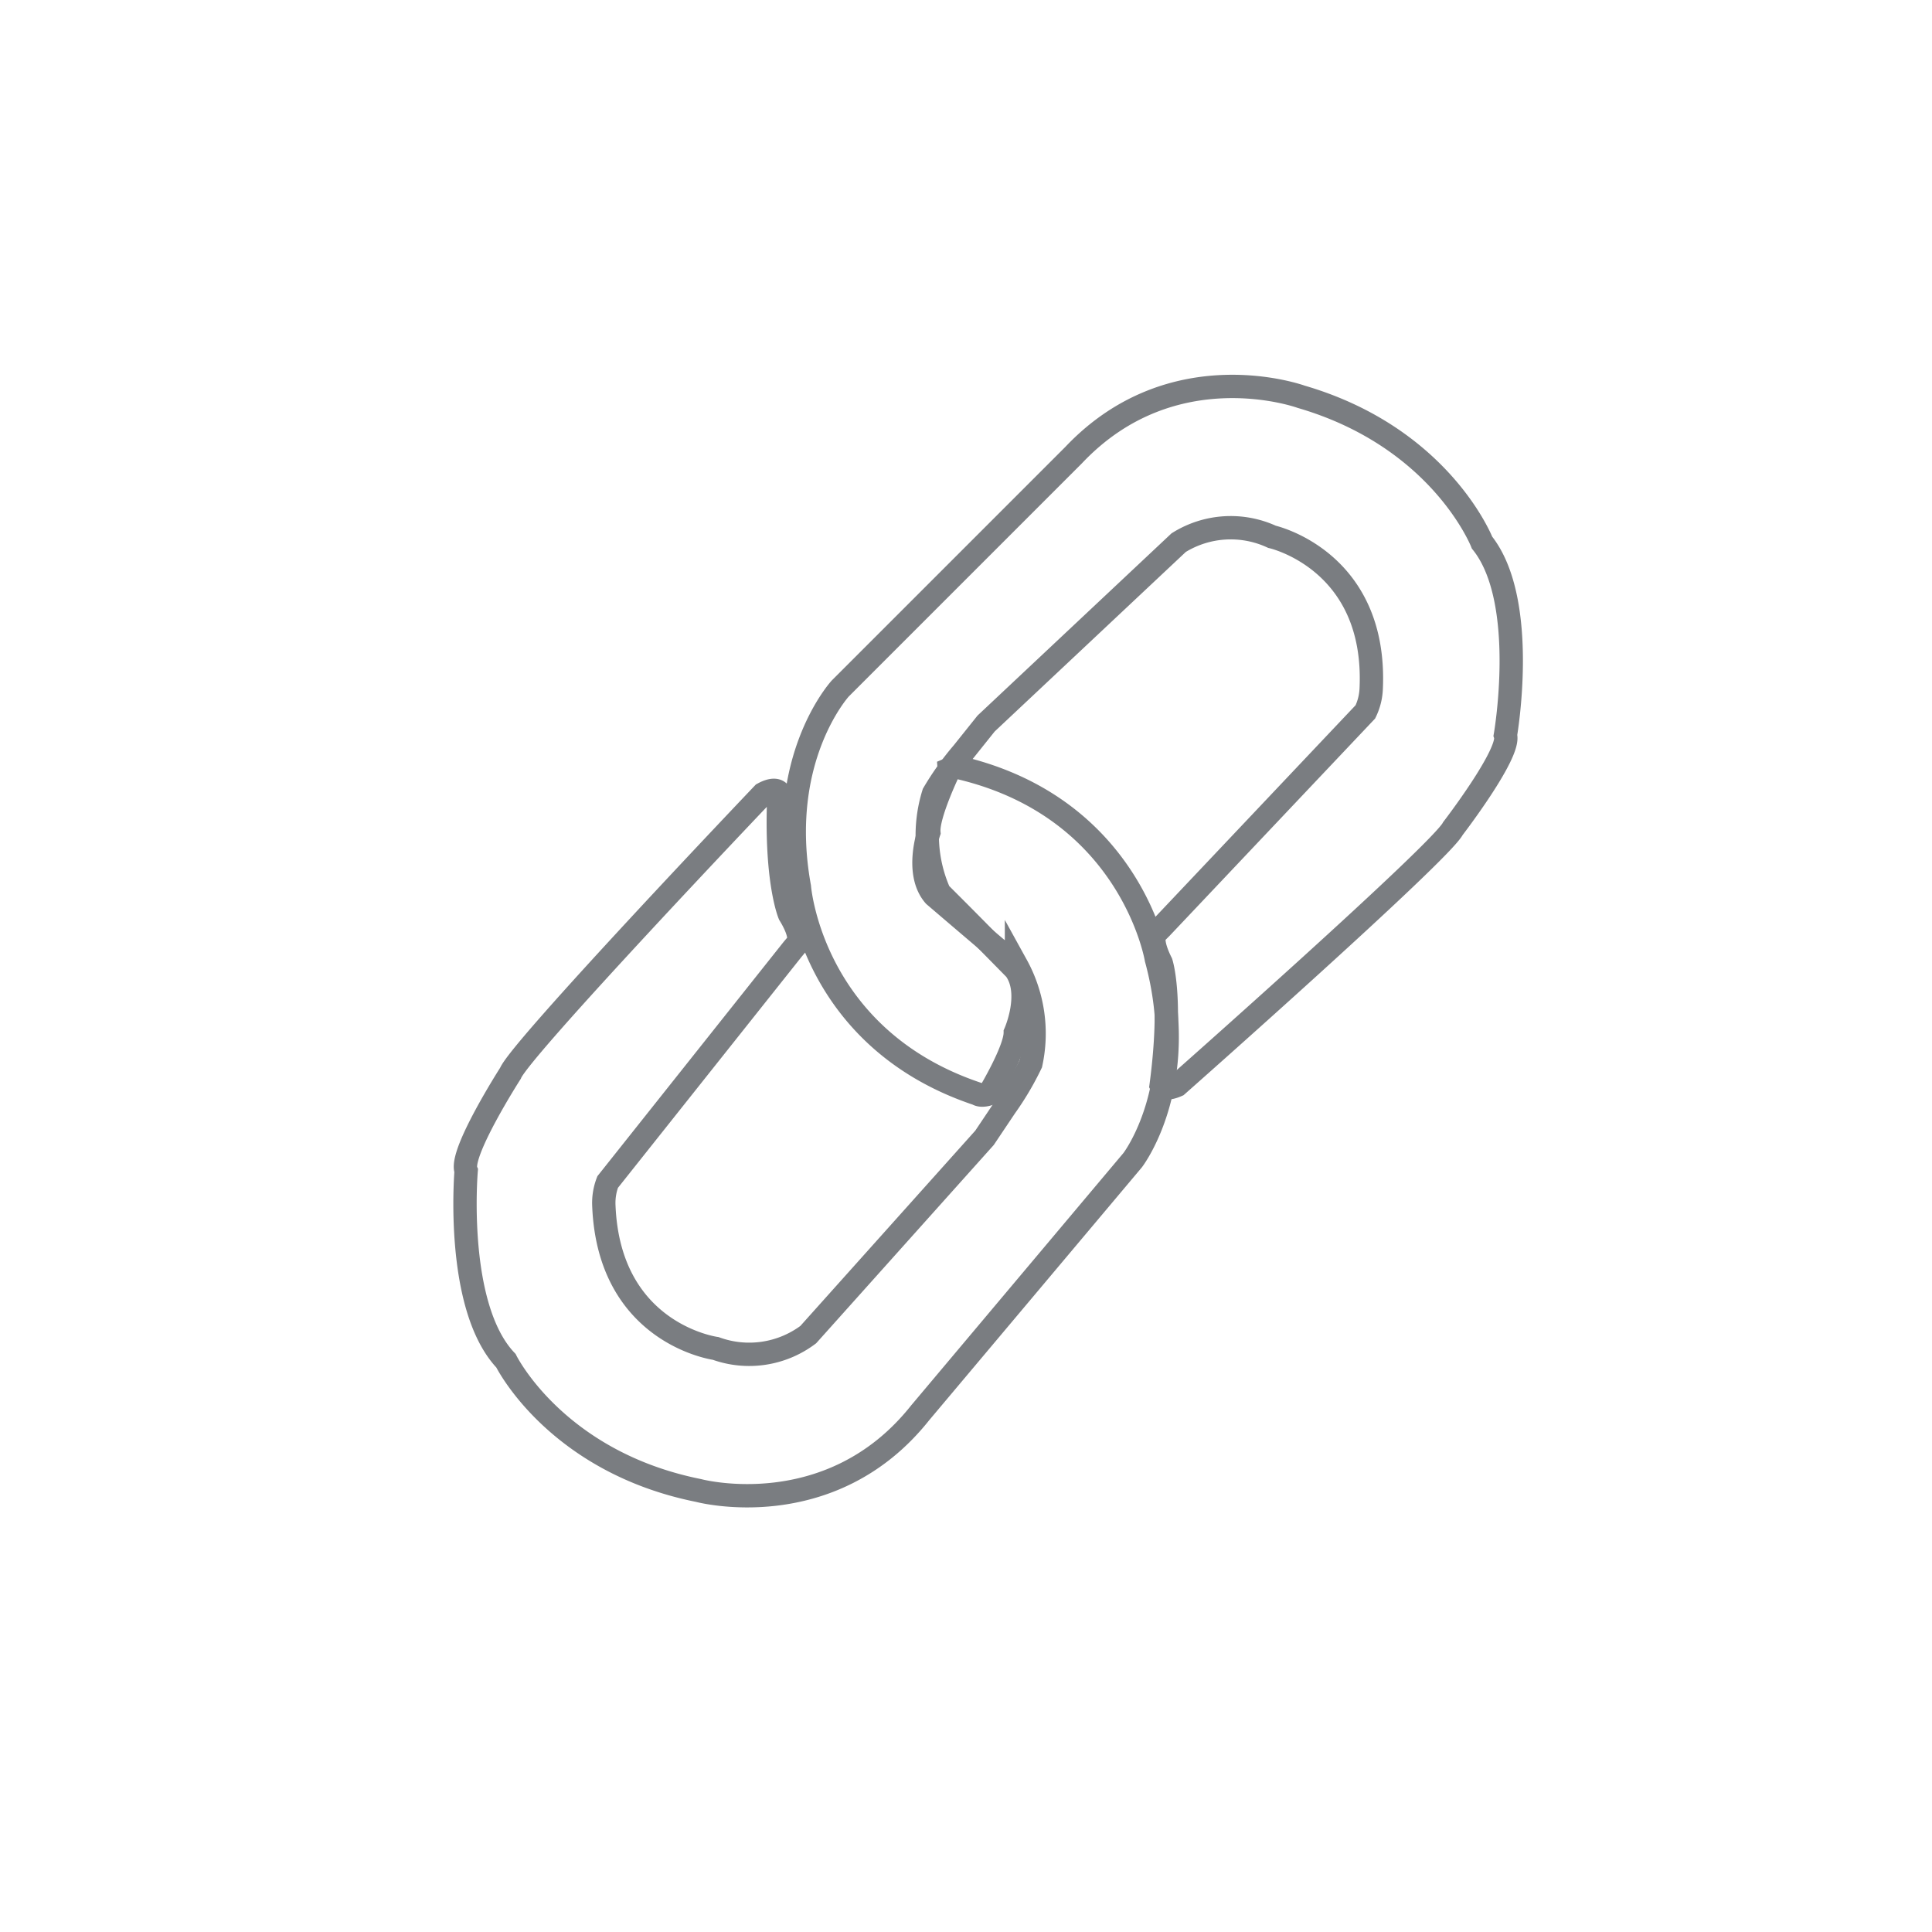 <svg xmlns="http://www.w3.org/2000/svg" viewBox="0 0 331.11 331.11"><defs><style>.cls-1{fill:none;}.cls-2{fill:none;stroke:#7A7D81;stroke-miterlimit:10;stroke-width:4px;}</style></defs><g id="Layer_2" data-name="Layer 2"><g id="Layer_1-2" data-name="Layer 1"><path class="cls-1" d="M165.56,5A160.56,160.56,0,0,1,279.09,279.09,160.56,160.56,0,1,1,52,52,159.47,159.47,0,0,1,165.56,5m0-5A165.56,165.56,0,1,0,331.11,165.56,165.56,165.56,0,0,0,165.56,0Z"/><path class="cls-2" d="M159.19,142.64s-2.41,7,.94,10.84c0,0,7.58,6.49,10.83,9.22l3.25,2.73a24.22,24.22,0,0,1,2.46,16.85,49.64,49.64,0,0,1-4.38,7.41L168.73,195l-30.21,33.73a16.87,16.87,0,0,1-15.86,2.37s-18.28-2.44-19.17-24.45a10,10,0,0,1,.65-4.07l31.69-39.87.91-1.08s.91-1.08-1.42-4.9c0,0-2.51-5.8-1.81-20.92,0,0-.57-.95-2.73.24,0,0-41.65,43.74-43.3,47.9,0,0-8.85,13.81-7.59,16.71,0,0-2,23.26,6.82,32.54,0,0,8.52,17.33,33,22.24,0,0,22.61,6.08,38-13.32l36.41-43.29s9.93-12.9,4.06-34.47c0,0-4.23-25.67-33.44-32.72,0,0-.6-.42-2,.17C162.74,131.82,158.94,139.65,159.19,142.64Z"/><path class="cls-2" d="M174,177s3-6.75,0-10.87c0,0-7-7.13-10-10.13l-3-3a24.19,24.19,0,0,1-1-17,48.88,48.88,0,0,1,5-7l4-5,33-31a16.85,16.85,0,0,1,16-1s18,4,17,26a10,10,0,0,1-1,4l-35,37-1,1s-1,1,1,5c0,0,2,6,0,21,0,0,.49,1,2.74,0,0,0,45.26-40,47.26-44,0,0,10-13,9-16,0,0,4-23-4-33,0,0-7-18-31-25,0,0-22-8-39,10l-40,40s-11,12-7,34c0,0,2,25.94,30.5,35.47,0,0,.57.47,2,0C169.52,187.44,174,180,174,177Z"/></g></g></svg>
